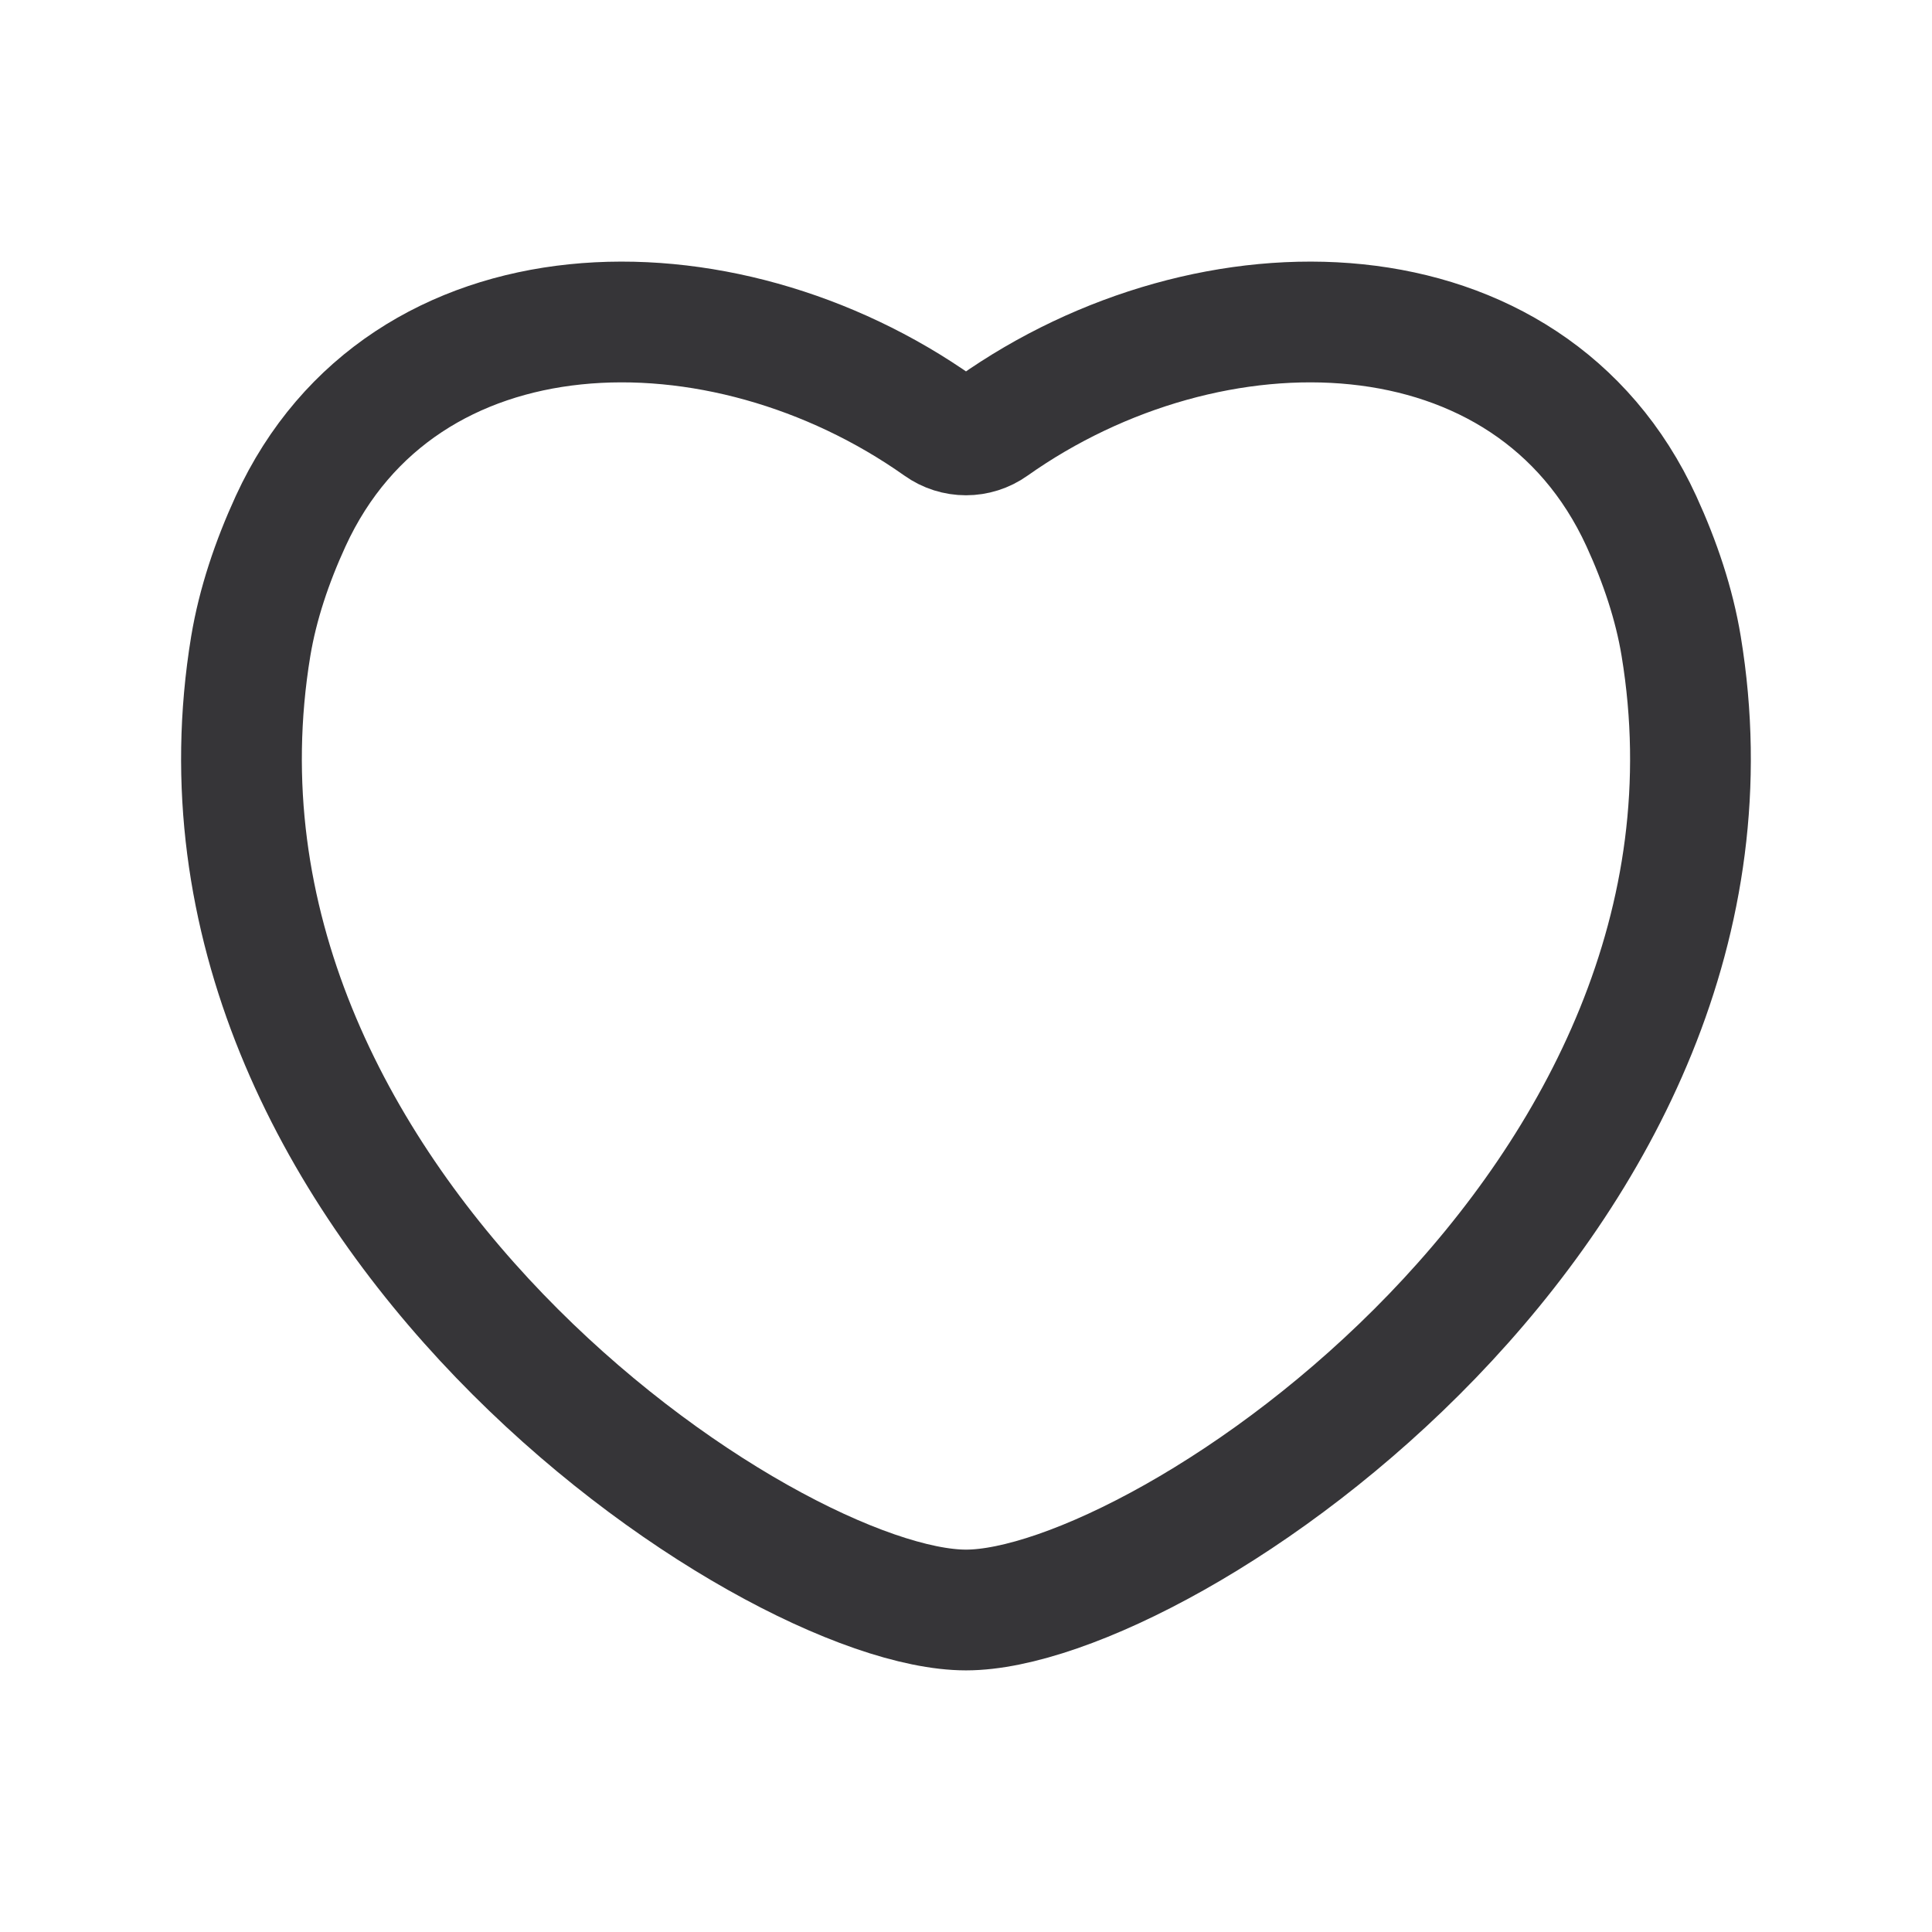 <svg width="24" height="24" viewBox="0 0 24 24" fill="none" xmlns="http://www.w3.org/2000/svg">
<path d="M3.115 8.026C3.202 7.504 3.378 6.981 3.61 6.475C5.002 3.442 8.958 3.379 11.668 5.296C11.867 5.438 12.133 5.438 12.332 5.296C15.042 3.379 18.998 3.442 20.39 6.475C20.622 6.981 20.798 7.504 20.884 8.026C22.02 14.916 14.468 20 12 20C9.532 20 1.98 14.911 3.115 8.026Z" stroke="#363538" stroke-width="1.5" stroke-linejoin="round"/>
</svg>
